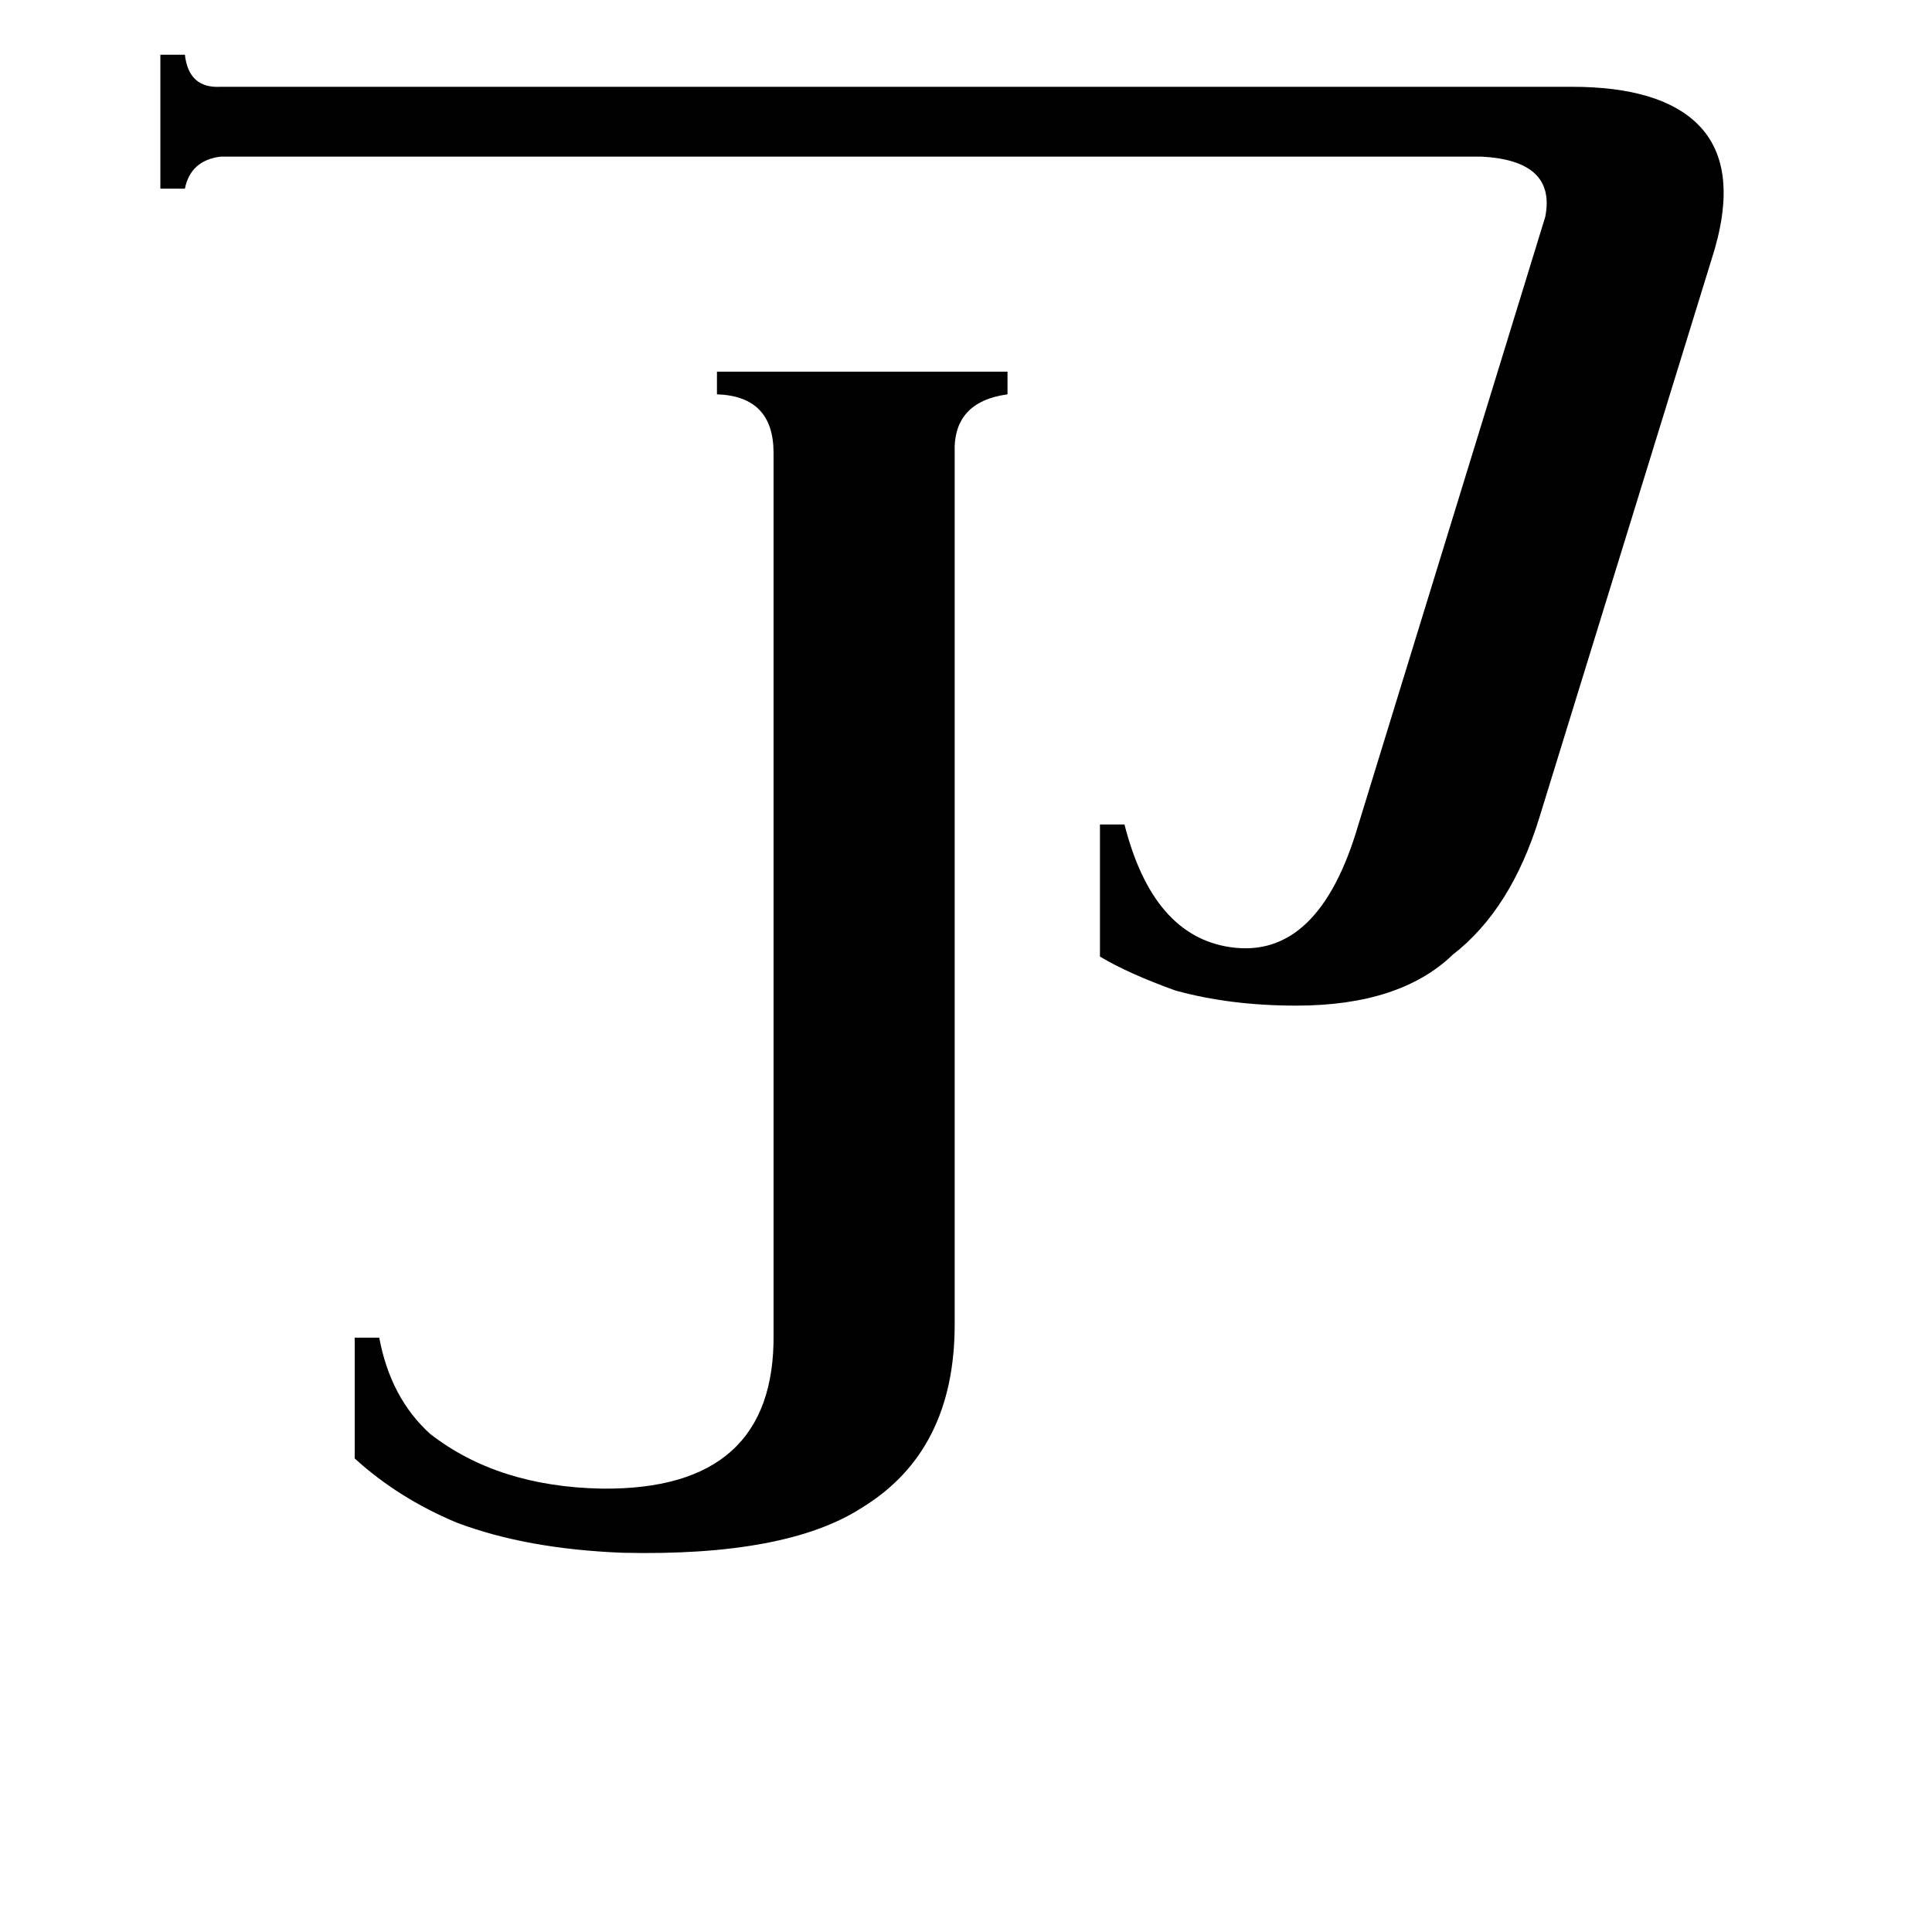 <svg xmlns="http://www.w3.org/2000/svg" viewBox="0 -800 1024 1024">
	<path fill="#000000" d="M506 -98Q506 -31 457 -1Q417 25 330 23Q279 21 242 7Q211 -6 188 -27V-91H201Q207 -59 228 -40Q264 -12 319 -11Q411 -10 410 -93V-560Q410 -590 380 -591V-603H534V-591Q505 -587 506 -560ZM833 -754Q880 -754 900 -734Q923 -711 907 -662L816 -367Q801 -318 770 -294Q742 -267 687 -267Q652 -267 623 -275Q598 -284 583 -293V-363H596Q611 -304 652 -298Q699 -291 720 -363L819 -685Q825 -715 785 -717H117Q101 -715 98 -700H85V-771H98Q100 -753 117 -754Z"/>
</svg>